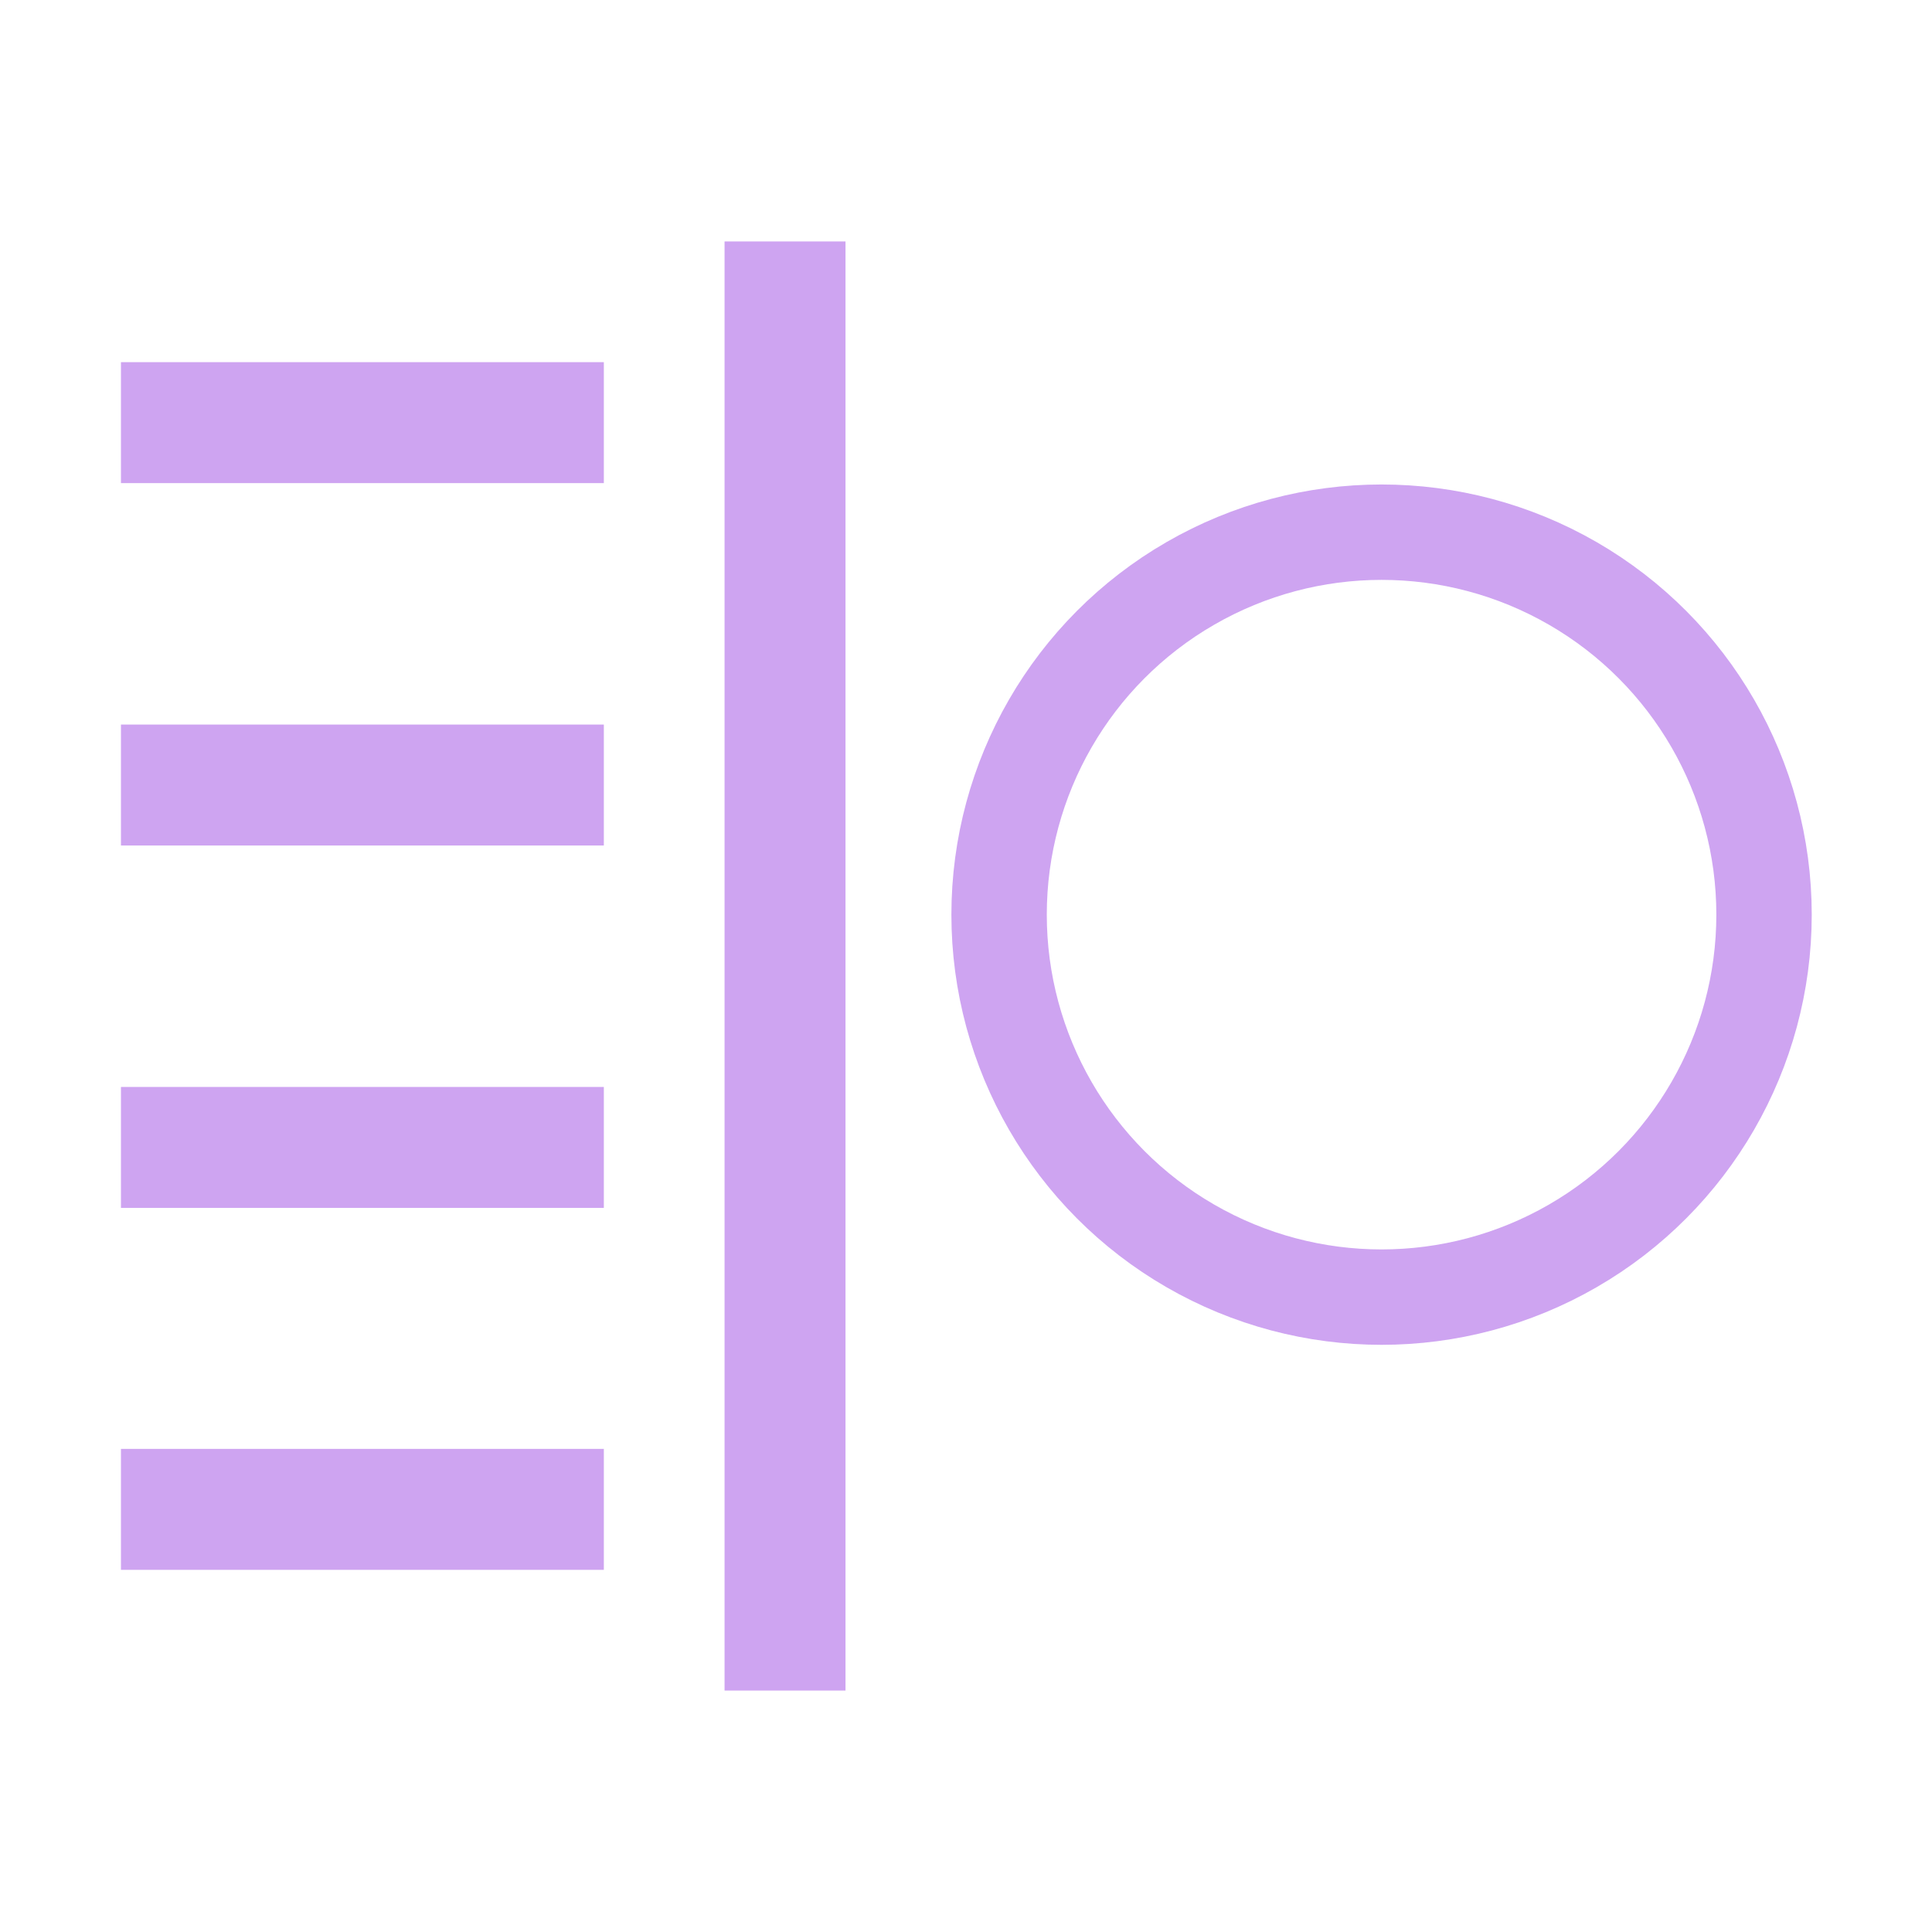 <?xml version="1.0" encoding="UTF-8" standalone="no"?>
<svg
   xmlns:dc="http://purl.org/dc/elements/1.1/"
   xmlns:cc="http://creativecommons.org/ns#"
   xmlns:rdf="http://www.w3.org/1999/02/22-rdf-syntax-ns#"
   xmlns:svg="http://www.w3.org/2000/svg"
   xmlns="http://www.w3.org/2000/svg"
   xmlns:sodipodi="http://sodipodi.sourceforge.net/DTD/sodipodi-0.dtd"
   xmlns:inkscape="http://www.inkscape.org/namespaces/inkscape"
   sodipodi:docname="push_icon.svg"
   inkscape:version="1.0 (4035a4fb49, 2020-05-01)"
   id="svg8"
   version="1.1"
   viewBox="0 0 4.233 4.233"
   height="16"
   width="16">
  <defs
     id="defs2" />
  <sodipodi:namedview
     inkscape:window-maximized="1"
     inkscape:window-y="-11"
     inkscape:window-x="-11"
     inkscape:window-height="1346"
     inkscape:window-width="2160"
     units="px"
     showgrid="true"
     inkscape:document-rotation="0"
     inkscape:current-layer="layer1"
     inkscape:document-units="px"
     inkscape:cy="8.8580336"
     inkscape:cx="7.4757427"
     inkscape:zoom="44.8"
     inkscape:pageshadow="2"
     inkscape:pageopacity="0"
     borderopacity="1.0"
     bordercolor="#666666"
     pagecolor="#00002f"
     id="base">
    <inkscape:grid
       id="grid842"
       type="xygrid" />
  </sodipodi:namedview>
  <g
     id="layer1"
     inkscape:groupmode="layer"
     inkscape:label="Layer 1">
    <circle
       r="0.838"
       cy="2.004"
       cx="3.027"
       id="path844"
       style="fill:none;fill-rule:evenodd;stroke:#cea4f1;stroke-width:0.209;stroke-linecap:round;stroke-miterlimit:4;stroke-dasharray:none;stroke-opacity:1" />
    <path
       id="path846"
       d="M 1.72,0.529 V 3.704"
       style="fill:none;stroke:#cea4f1;stroke-width:0.265px;stroke-linecap:butt;stroke-linejoin:miter;stroke-opacity:1" />
    <path
       style="fill:none;stroke:#cea4f1;stroke-width:0.265px;stroke-linecap:butt;stroke-linejoin:miter;stroke-opacity:1"
       d="M 1.323,0.926 H 0.265"
       id="path846-3" />
    <path
       id="path846-3-4"
       d="M 1.323,1.72 H 0.265"
       style="fill:none;stroke:#cea4f1;stroke-width:0.265px;stroke-linecap:butt;stroke-linejoin:miter;stroke-opacity:1" />
    <path
       id="path846-3-7"
       d="M 1.323,2.514 H 0.265"
       style="fill:none;stroke:#cea4f1;stroke-width:0.265px;stroke-linecap:butt;stroke-linejoin:miter;stroke-opacity:1" />
    <path
       style="fill:none;stroke:#cea4f1;stroke-width:0.265px;stroke-linecap:butt;stroke-linejoin:miter;stroke-opacity:1"
       d="M 1.323,3.307 H 0.265"
       id="path846-3-4-8" />
  </g>
</svg>
